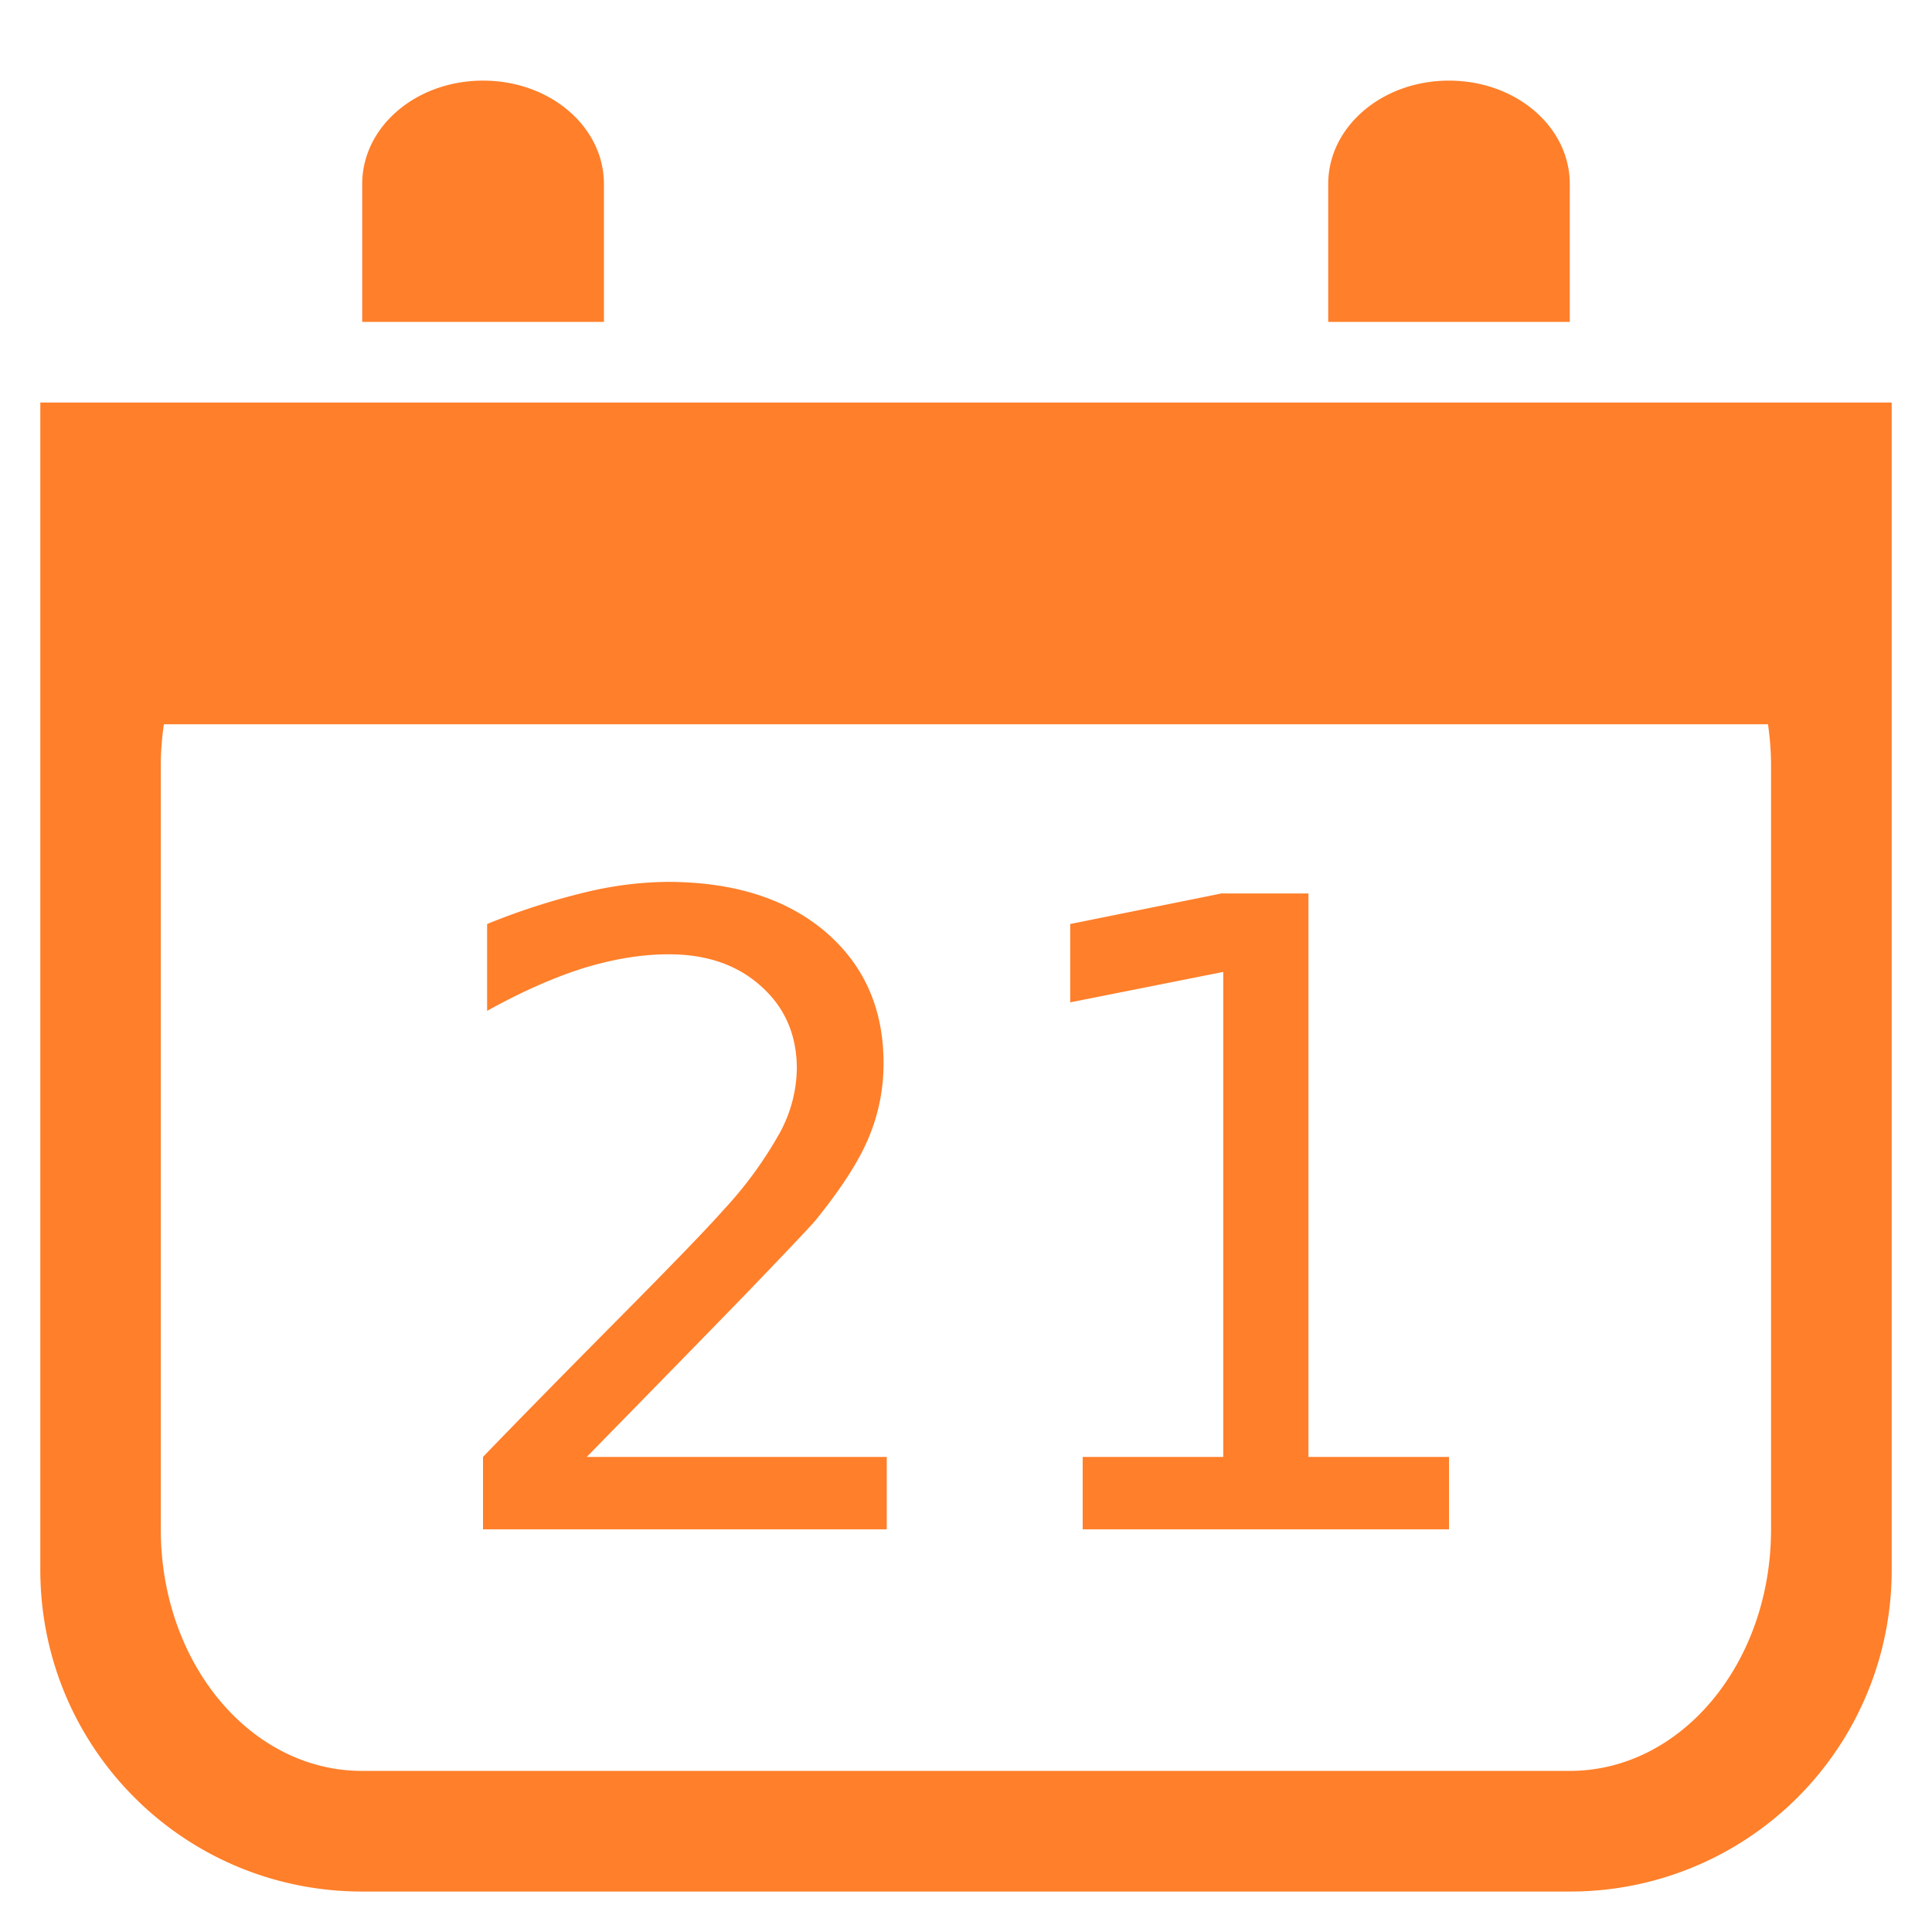 <?xml version="1.0" encoding="UTF-8" standalone="no"?>
<svg
   xmlns:dc="http://purl.org/dc/elements/1.1/"
   xmlns:cc="http://creativecommons.org/ns#"
   xmlns:rdf="http://www.w3.org/1999/02/22-rdf-syntax-ns#"
   xmlns:svg="http://www.w3.org/2000/svg"
   xmlns="http://www.w3.org/2000/svg"
   xmlns:sodipodi="http://sodipodi.sourceforge.net/DTD/sodipodi-0.dtd"
   xmlns:inkscape="http://www.inkscape.org/namespaces/inkscape"
   width="48"
   height="48"
   viewBox="0 0 12.7 12.7"
   version="1.1"
   id="svg4"
   sodipodi:docname="gnome-mime-text-x-vcalendar.svg"
   inkscape:version="0.92.5 (2060ec1f9f, 2020-04-08)">
  <defs
     id="defs8" />
  <sodipodi:namedview
     pagecolor="#ffffff"
     bordercolor="#666666"
     borderopacity="1"
     objecttolerance="10"
     gridtolerance="10"
     guidetolerance="10"
     inkscape:pageopacity="0"
     inkscape:pageshadow="2"
     inkscape:window-width="1087"
     inkscape:window-height="480"
     id="namedview6"
     showgrid="false"
     inkscape:zoom="4.9166667"
     inkscape:cx="2.1355932"
     inkscape:cy="24"
     inkscape:window-x="0"
     inkscape:window-y="25"
     inkscape:window-maximized="0"
     inkscape:current-layer="svg4" />
  <path
     d="m 3.175,0.53 c -0.44,0 -0.794,0.303 -0.794,0.68 V 2.116 H 3.97 V 1.21 C 3.97,0.833 3.616,0.53 3.176,0.53 Z m 6.35,0 c -0.44,0 -0.794,0.303 -0.794,0.68 v 0.906 h 1.588 V 1.21 c 0,-0.377 -0.354,-0.68 -0.794,-0.68 z m -9.26,2.115 v 7.673 c 0,1.172 0.944,2.116 2.116,2.116 h 7.938 a 2.112,2.112 0 0 0 2.116,-2.116 V 2.646 H 0.265 Z m 0.813,2.116 h 10.544 c 0.012,0.087 0.02,0.175 0.02,0.265 v 5.027 c 0,0.88 -0.59,1.588 -1.323,1.588 H 2.38 c -0.733,0 -1.323,-0.708 -1.323,-1.588 V 5.027 c 0,-0.09 0.008,-0.178 0.02,-0.265 z M 4.385,5.797 A 2.38,2.38 0 0 0 3.842,5.867 4.497,4.497 0 0 0 3.202,6.074 V 6.645 C 3.427,6.52 3.637,6.427 3.832,6.365 4.031,6.304 4.218,6.273 4.396,6.273 c 0.25,0 0.452,0.07 0.607,0.21 0.157,0.14 0.235,0.321 0.235,0.543 A 0.909,0.909 0 0 1 5.128,7.443 2.62,2.62 0 0 1 4.751,7.959 C 4.656,8.067 4.423,8.309 4.051,8.684 3.681,9.057 3.39,9.354 3.175,9.577 v 0.476 H 5.829 V 9.577 H 3.857 C 4.312,9.112 4.665,8.751 4.915,8.493 5.165,8.233 5.313,8.077 5.36,8.023 5.53,7.813 5.646,7.633 5.71,7.479 A 1.25,1.25 0 0 0 5.808,6.989 C 5.808,6.627 5.678,6.339 5.421,6.121 5.164,5.905 4.819,5.797 4.386,5.797 Z m 3.65,0.075 -1,0.202 v 0.515 l 1.006,-0.2 V 9.577 H 7.117 v 0.476 H 9.525 V 9.577 H 8.601 V 5.873 H 8.035 Z"
     id="path2"
     inkscape:connector-curvature="0"
     style="fill:#ff7f2a" />
</svg>
